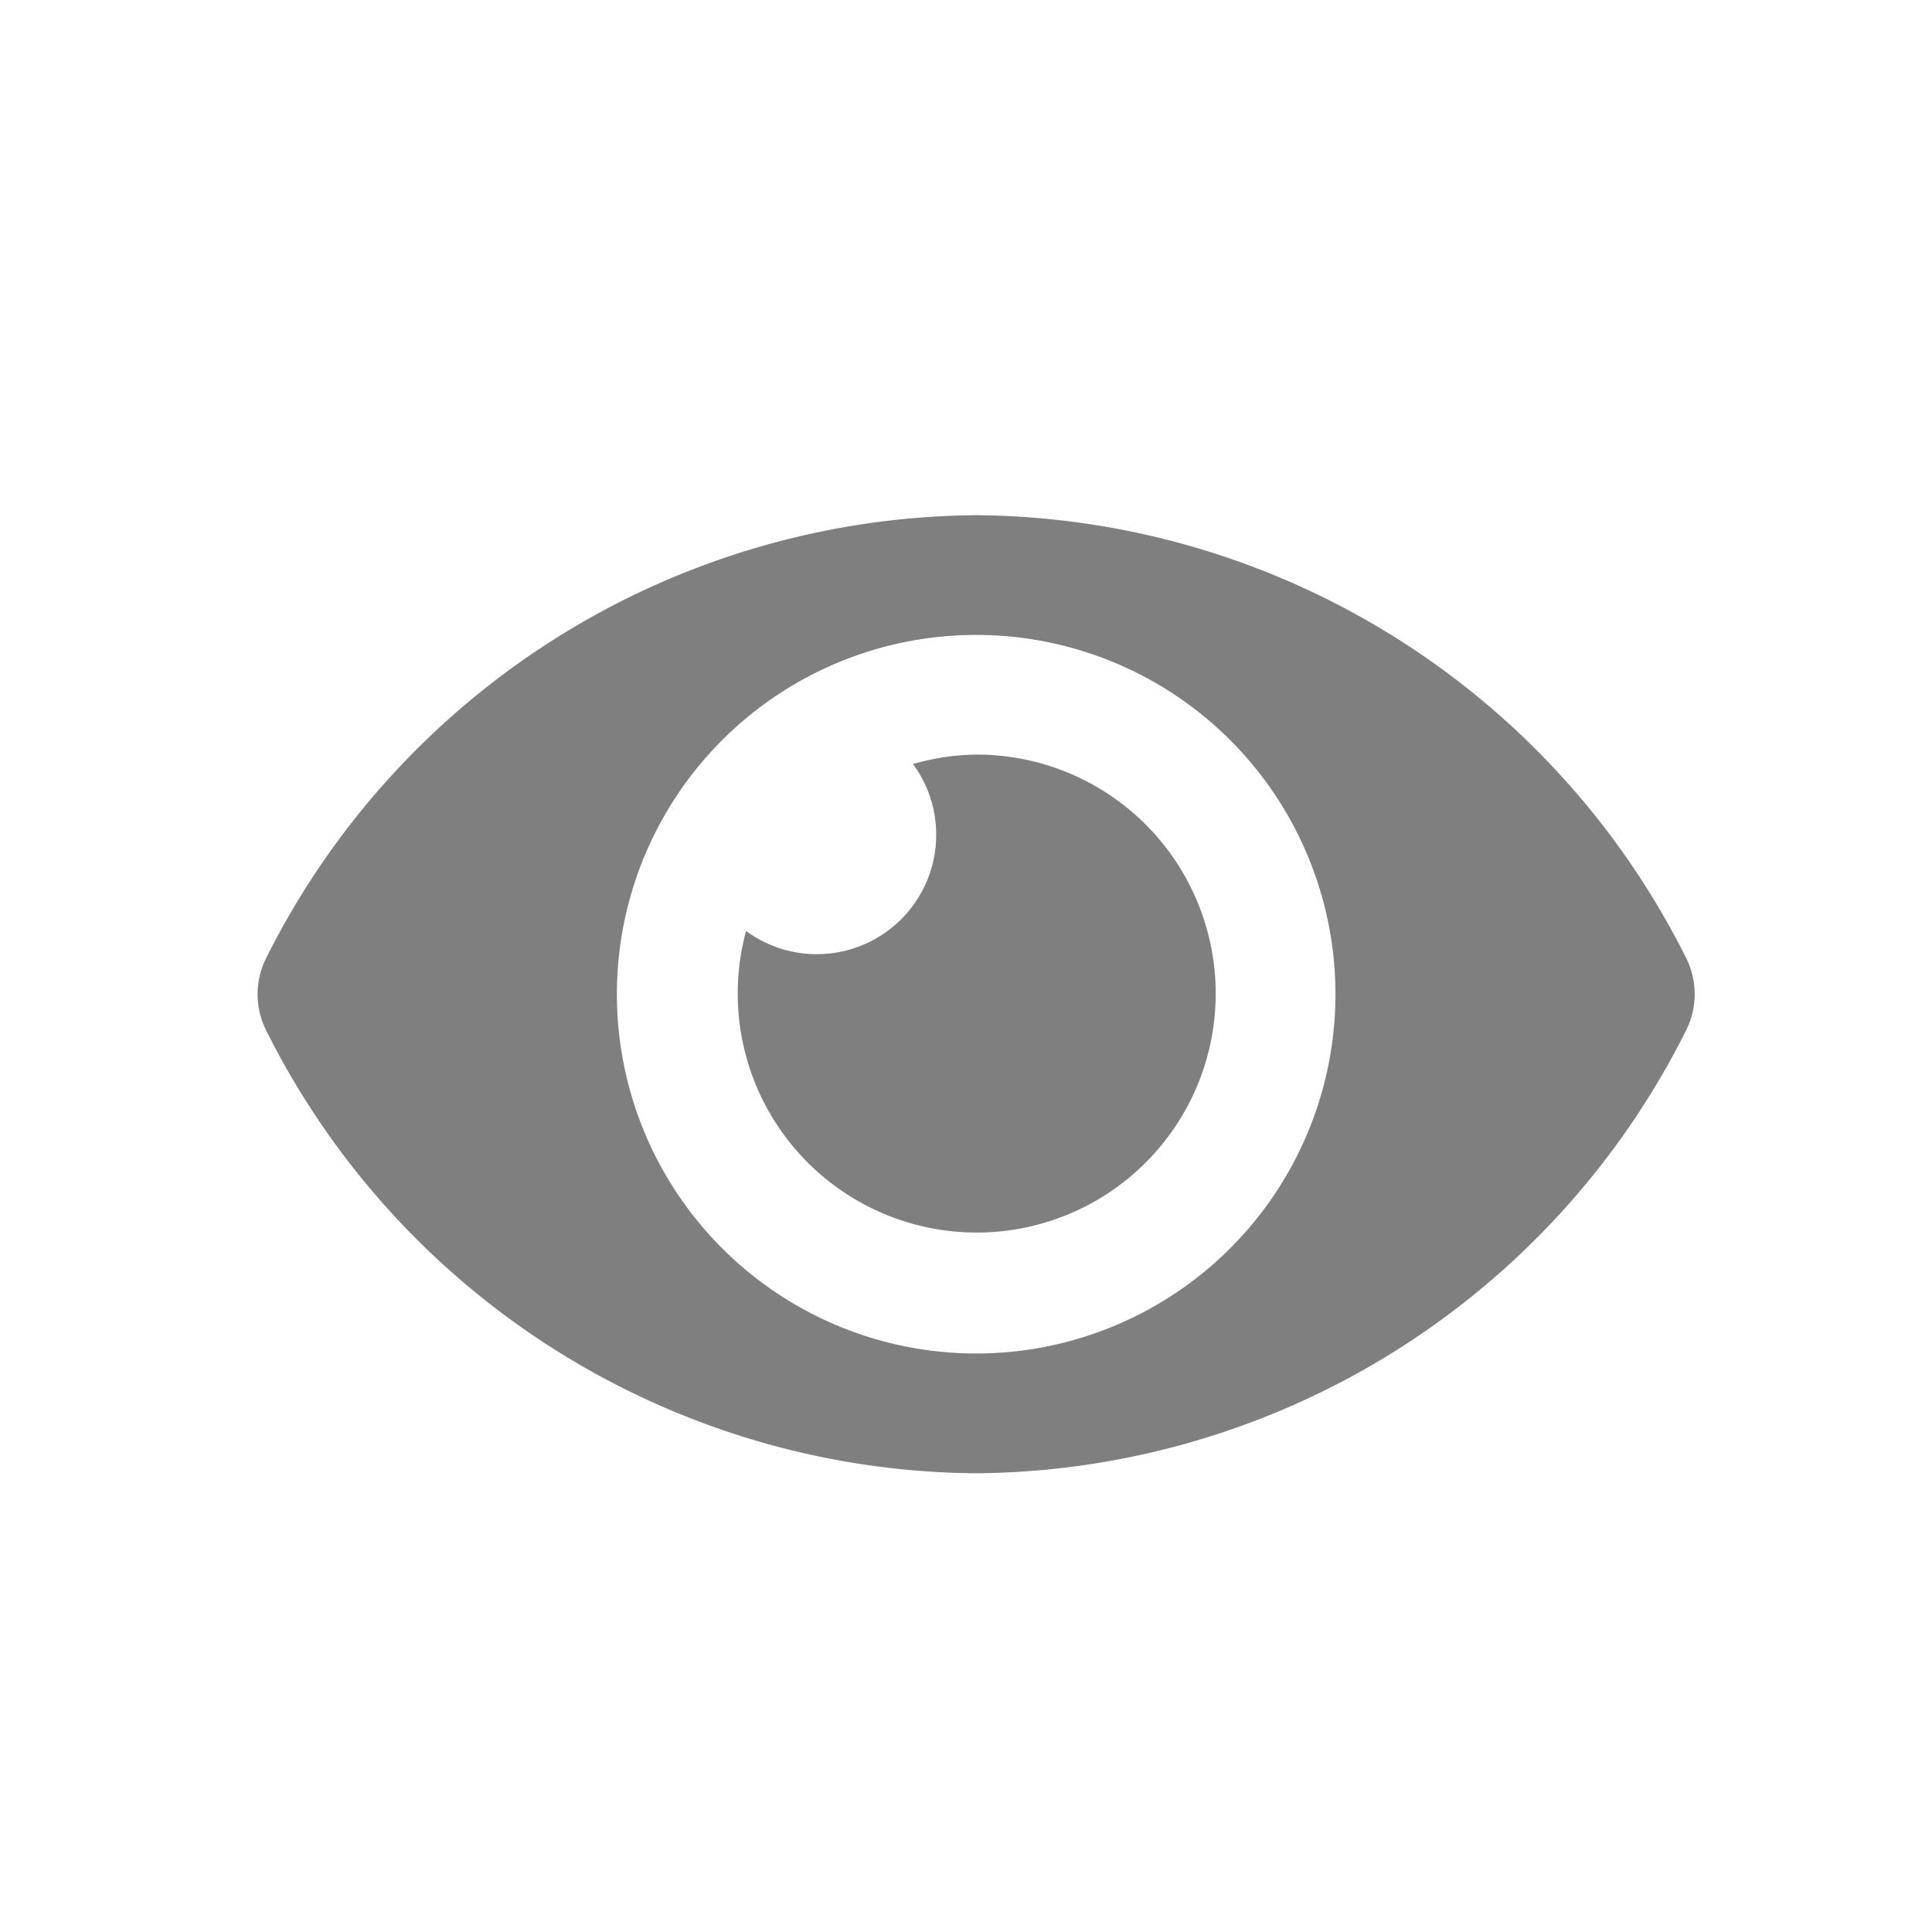 <svg xmlns="http://www.w3.org/2000/svg" width="30" height="30" viewBox="0 0 30 30">
  <g id="ic_view_password" transform="translate(-326.877 -522.877)" opacity="0.5">
    <g id="Rectangle_155" data-name="Rectangle 155" transform="translate(326.877 522.877)" fill="#fff" stroke="#707070" stroke-width="1" opacity="0">
      <rect width="30" height="30" stroke="none"/>
      <rect x="0.5" y="0.5" width="29" height="29" fill="none"/>
    </g>
    <path id="Icon_awesome-eye" data-name="Icon awesome-eye" d="M22.181,11.373A12.426,12.426,0,0,0,11.158,4.5,12.428,12.428,0,0,0,.135,11.373a1.253,1.253,0,0,0,0,1.131,12.426,12.426,0,0,0,11.023,6.873A12.428,12.428,0,0,0,22.181,12.5,1.253,1.253,0,0,0,22.181,11.373ZM11.158,17.517a5.579,5.579,0,1,1,5.579-5.579A5.579,5.579,0,0,1,11.158,17.517Zm0-9.3a3.693,3.693,0,0,0-.981.147,1.854,1.854,0,0,1-2.592,2.592,3.711,3.711,0,1,0,3.572-2.739Z" transform="translate(330.877 526.377)"/>
  </g>
</svg>
